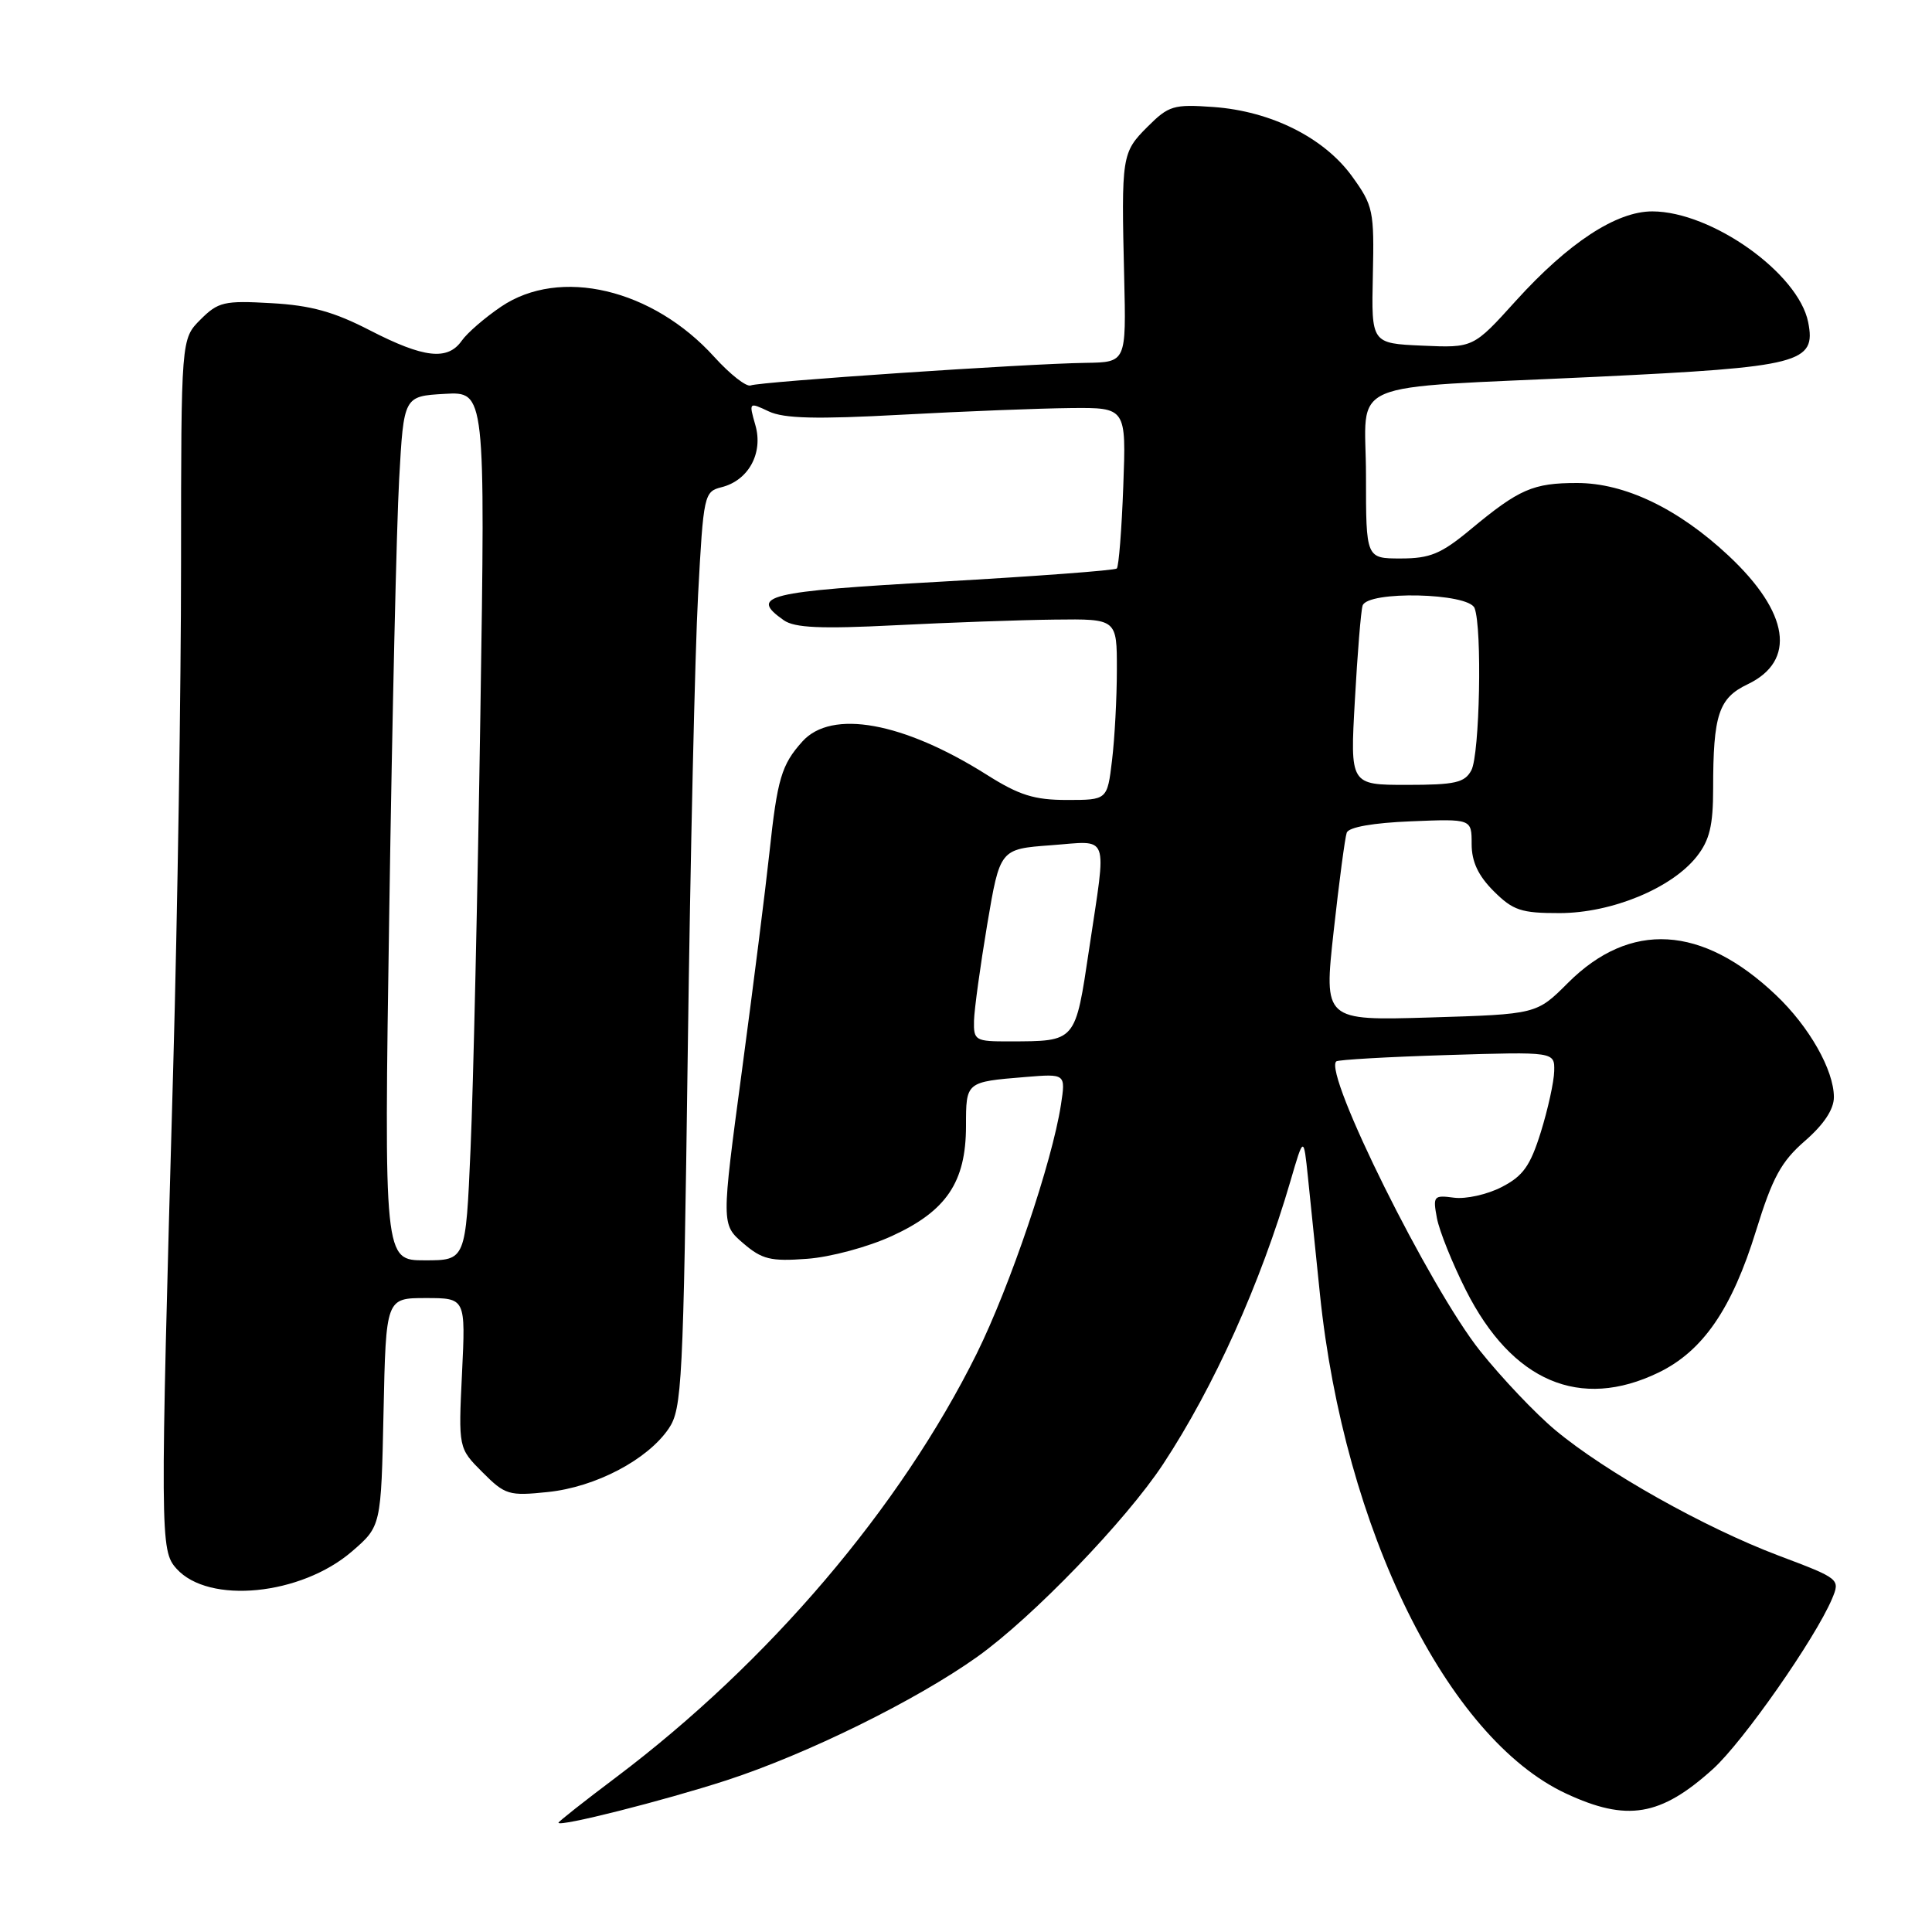 <?xml version="1.0" encoding="UTF-8" standalone="no"?>
<!DOCTYPE svg PUBLIC "-//W3C//DTD SVG 1.1//EN" "http://www.w3.org/Graphics/SVG/1.1/DTD/svg11.dtd" >
<svg xmlns="http://www.w3.org/2000/svg" xmlns:xlink="http://www.w3.org/1999/xlink" version="1.1" viewBox="0 0 256 256">
 <g >
 <path fill="currentColor"
d=" M 96.27 235.90 C 106.93 232.43 121.39 225.31 129.50 219.53 C 136.81 214.32 149.21 201.46 154.12 194.00 C 160.86 183.77 167.04 170.03 170.99 156.50 C 172.74 150.50 172.74 150.50 173.31 156.00 C 173.62 159.03 174.33 166.00 174.90 171.50 C 178.11 202.62 191.76 230.31 207.50 237.65 C 215.58 241.42 220.03 240.68 226.98 234.40 C 230.97 230.79 240.52 217.13 242.75 211.86 C 243.85 209.23 243.80 209.19 235.66 206.12 C 225.87 202.42 212.71 195.03 206.09 189.50 C 203.45 187.30 198.97 182.57 196.12 179.00 C 189.47 170.66 175.34 142.23 177.06 140.64 C 177.30 140.42 183.91 140.04 191.75 139.80 C 206.00 139.36 206.00 139.36 205.94 141.93 C 205.91 143.34 205.11 146.97 204.17 150.00 C 202.77 154.49 201.82 155.83 198.98 157.29 C 197.07 158.28 194.22 158.91 192.66 158.70 C 189.97 158.34 189.85 158.48 190.40 161.41 C 190.72 163.11 192.45 167.41 194.24 170.96 C 200.35 183.06 209.36 186.91 219.77 181.87 C 225.65 179.02 229.49 173.43 232.69 163.06 C 234.87 156.01 236.02 153.91 239.17 151.17 C 241.67 149.00 243.00 146.99 243.00 145.38 C 243.00 141.80 239.73 136.03 235.33 131.86 C 225.54 122.56 216.00 122.00 207.75 130.25 C 203.61 134.39 203.61 134.39 189.51 134.82 C 175.41 135.24 175.41 135.24 176.72 123.37 C 177.44 116.84 178.22 110.97 178.45 110.33 C 178.72 109.60 181.96 109.03 186.94 108.83 C 195.00 108.50 195.00 108.50 195.00 111.83 C 195.00 114.17 195.86 116.02 197.92 118.08 C 200.49 120.64 201.56 121.00 206.67 120.99 C 213.57 120.98 221.52 117.69 224.83 113.49 C 226.53 111.33 227.00 109.38 227.00 104.49 C 227.00 94.70 227.73 92.50 231.57 90.67 C 238.06 87.57 237.11 81.18 229.03 73.62 C 222.37 67.39 215.29 64.00 208.97 64.00 C 203.13 64.00 201.30 64.80 194.86 70.15 C 190.96 73.39 189.49 74.00 185.61 74.00 C 181.00 74.00 181.00 74.00 181.00 63.05 C 181.00 50.00 177.39 51.56 211.50 49.93 C 238.61 48.63 240.67 48.10 239.59 42.68 C 238.29 36.20 226.81 28.03 218.95 28.01 C 214.18 28.00 207.84 32.15 200.85 39.87 C 195.22 46.10 195.22 46.10 188.46 45.80 C 181.71 45.50 181.71 45.50 181.91 36.48 C 182.10 27.91 181.96 27.25 179.15 23.36 C 175.44 18.24 168.42 14.73 160.80 14.18 C 155.50 13.80 154.86 13.99 152.04 16.81 C 148.64 20.21 148.57 20.65 148.96 36.75 C 149.23 48.00 149.23 48.00 143.87 48.08 C 135.96 48.19 100.67 50.58 99.48 51.07 C 98.91 51.31 96.75 49.61 94.66 47.31 C 86.48 38.26 74.18 35.36 66.39 40.64 C 64.25 42.09 61.91 44.11 61.19 45.14 C 59.32 47.81 56.16 47.45 49.03 43.78 C 44.25 41.31 41.18 40.46 35.95 40.17 C 29.70 39.81 28.91 40.00 26.56 42.35 C 24.00 44.91 24.00 44.91 23.99 74.70 C 23.99 91.09 23.52 121.15 22.95 141.50 C 21.20 203.85 21.21 205.44 23.39 207.86 C 27.65 212.61 39.88 211.40 46.64 205.57 C 50.50 202.23 50.50 202.23 50.82 187.12 C 51.14 172.00 51.14 172.00 56.42 172.00 C 61.70 172.00 61.70 172.00 61.22 181.95 C 60.74 191.89 60.74 191.89 63.93 195.08 C 66.93 198.09 67.43 198.24 72.60 197.70 C 78.91 197.05 85.80 193.43 88.61 189.29 C 90.37 186.69 90.54 183.35 91.13 139.50 C 91.47 113.65 92.09 86.35 92.50 78.83 C 93.21 65.55 93.30 65.14 95.60 64.56 C 99.18 63.67 101.16 60.04 100.09 56.33 C 99.22 53.28 99.23 53.27 101.86 54.51 C 103.86 55.46 108.14 55.57 119.50 54.95 C 127.75 54.50 137.81 54.11 141.86 54.07 C 149.23 54.00 149.23 54.00 148.84 64.44 C 148.63 70.18 148.24 75.08 147.98 75.33 C 147.71 75.58 137.26 76.36 124.75 77.07 C 101.45 78.38 99.22 78.93 103.86 82.19 C 105.29 83.19 108.76 83.35 118.61 82.85 C 125.70 82.49 135.21 82.15 139.75 82.10 C 148.00 82.00 148.00 82.00 147.99 88.75 C 147.99 92.46 147.70 97.86 147.35 100.75 C 146.72 106.00 146.72 106.00 141.38 106.00 C 137.05 106.00 135.04 105.37 130.77 102.67 C 119.68 95.67 110.19 93.95 106.32 98.25 C 103.55 101.33 103.00 103.18 101.95 113.00 C 101.45 117.67 99.81 130.67 98.31 141.87 C 95.58 162.24 95.58 162.24 98.47 164.73 C 100.97 166.88 102.11 167.16 106.93 166.80 C 110.03 166.58 115.04 165.23 118.22 163.76 C 125.41 160.46 127.99 156.63 128.00 149.22 C 128.00 143.33 127.97 143.36 135.86 142.71 C 141.21 142.27 141.21 142.27 140.58 146.39 C 139.41 153.98 133.84 170.42 129.42 179.36 C 119.29 199.79 101.84 220.28 81.61 235.52 C 77.42 238.67 74.00 241.37 74.00 241.52 C 74.00 242.13 87.96 238.60 96.27 235.90 Z  M 51.58 120.75 C 51.96 95.31 52.55 69.55 52.89 63.50 C 53.50 52.50 53.50 52.50 58.91 52.19 C 64.31 51.88 64.31 51.88 63.65 94.69 C 63.29 118.24 62.71 144.14 62.35 152.25 C 61.71 167.00 61.71 167.00 56.29 167.00 C 50.88 167.00 50.88 167.00 51.58 120.75 Z  M 129.06 135.25 C 129.10 133.74 129.89 128.00 130.81 122.50 C 132.50 112.50 132.50 112.50 139.25 112.00 C 147.14 111.42 146.65 110.11 144.33 125.66 C 142.46 138.18 142.64 137.96 133.75 137.99 C 129.22 138.00 129.00 137.87 129.06 135.25 Z  M 179.53 92.75 C 179.87 86.56 180.33 80.94 180.55 80.25 C 181.17 78.25 194.61 78.55 195.39 80.58 C 196.41 83.22 196.07 100.00 194.96 102.07 C 194.08 103.71 192.82 104.00 186.41 104.00 C 178.89 104.00 178.89 104.00 179.53 92.75 Z "/>
</g>
</svg>